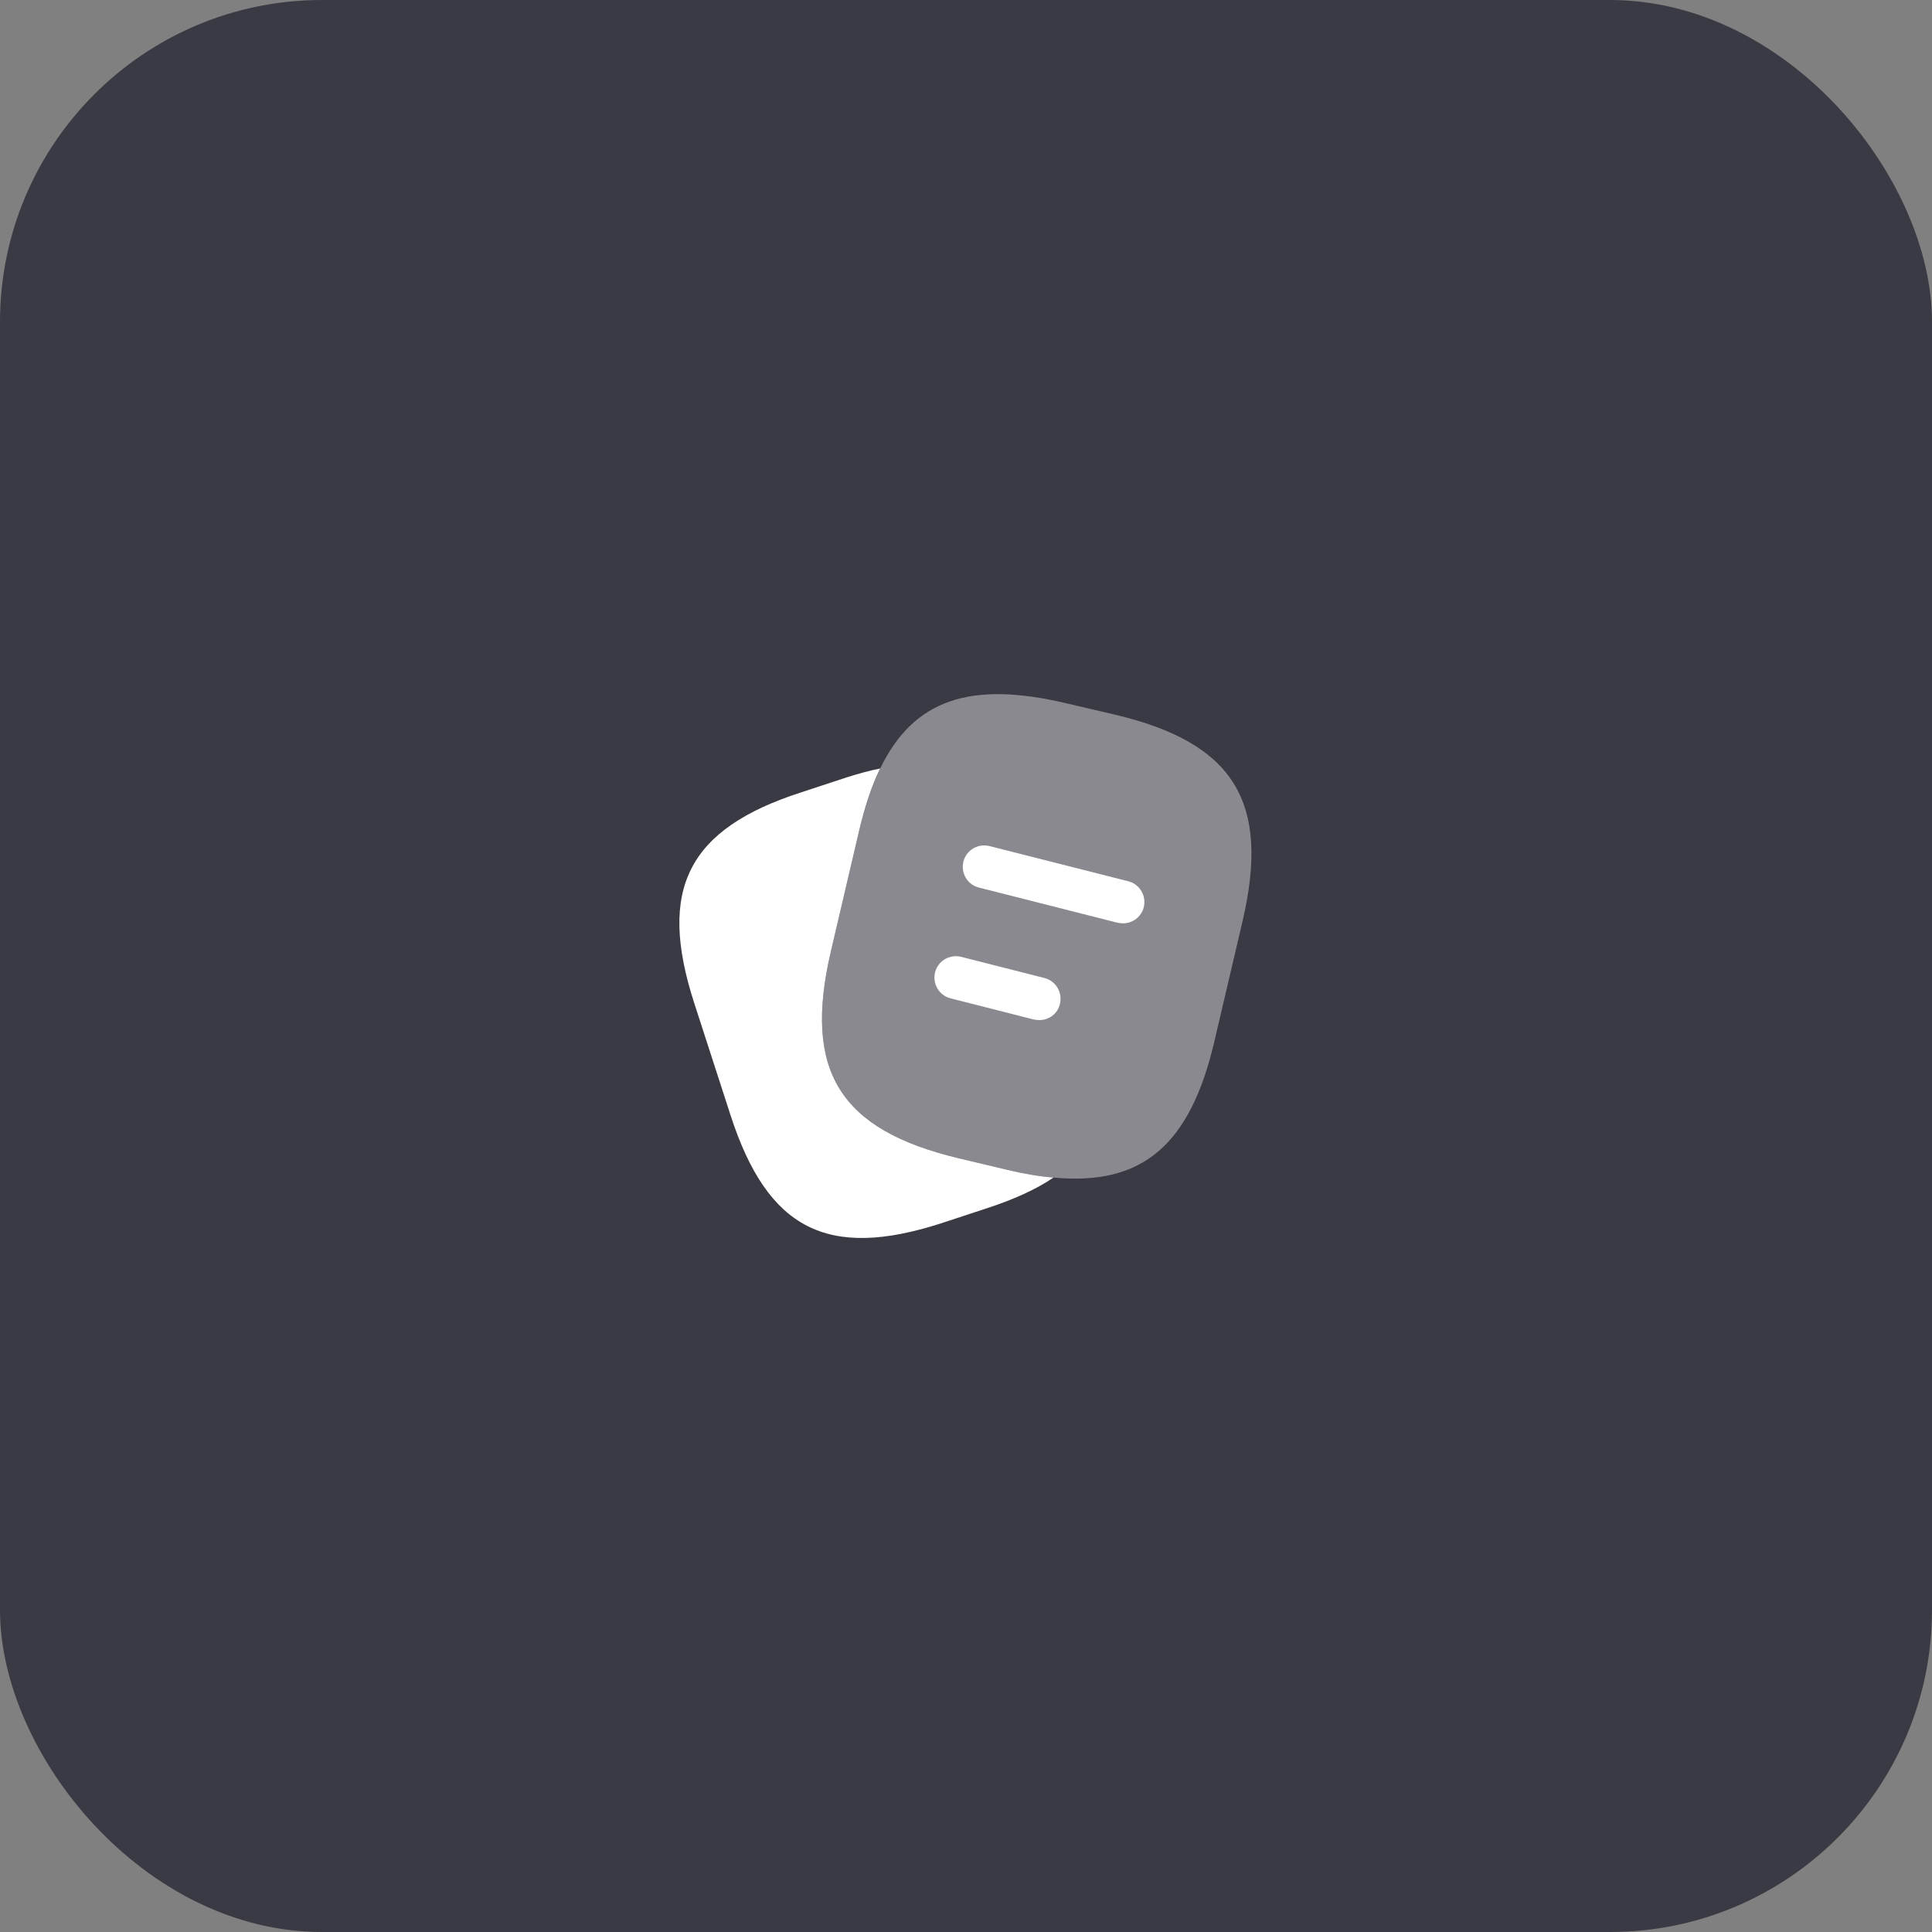 <svg width="90" height="90" viewBox="0 0 90 90" fill="none" xmlns="http://www.w3.org/2000/svg">
<rect x="0" y="0" width="90" height="90" fill="#808080" stroke="none"/>
<rect width="90" height="90" rx="15" fill="#3A3A44"/>
<path opacity="0.4" d="M57.881 42.921L56.574 48.494C55.454 53.307 53.241 55.254 49.081 54.854C48.414 54.801 47.694 54.681 46.921 54.494L44.681 53.961C39.121 52.641 37.401 49.894 38.707 44.321L40.014 38.734C40.281 37.601 40.601 36.614 41.001 35.801C42.561 32.574 45.214 31.707 49.667 32.761L51.894 33.281C57.481 34.587 59.187 37.347 57.881 42.921Z" fill="white"/>
<path d="M49.08 54.854C48.253 55.414 47.213 55.881 45.946 56.294L43.84 56.987C38.546 58.694 35.76 57.267 34.039 51.974L32.333 46.707C30.626 41.414 32.039 38.614 37.333 36.907L39.44 36.214C39.986 36.041 40.506 35.894 40.999 35.801C40.599 36.614 40.279 37.601 40.013 38.734L38.706 44.321C37.4 49.894 39.12 52.641 44.679 53.961L46.919 54.494C47.693 54.681 48.413 54.801 49.08 54.854Z" fill="white"/>
<path d="M52.32 43.013C52.24 43.013 52.16 43 52.066 42.986L45.6 41.346C45.066 41.213 44.746 40.666 44.88 40.133C45.013 39.6 45.56 39.28 46.093 39.413L52.56 41.053C53.093 41.186 53.413 41.733 53.28 42.266C53.173 42.706 52.76 43.013 52.32 43.013Z" fill="white"/>
<path d="M48.414 47.52C48.334 47.52 48.254 47.507 48.16 47.493L44.281 46.507C43.747 46.373 43.427 45.827 43.56 45.293C43.694 44.76 44.24 44.44 44.774 44.573L48.654 45.56C49.187 45.693 49.507 46.24 49.374 46.773C49.267 47.227 48.867 47.52 48.414 47.52Z" fill="white"/>
</svg>
